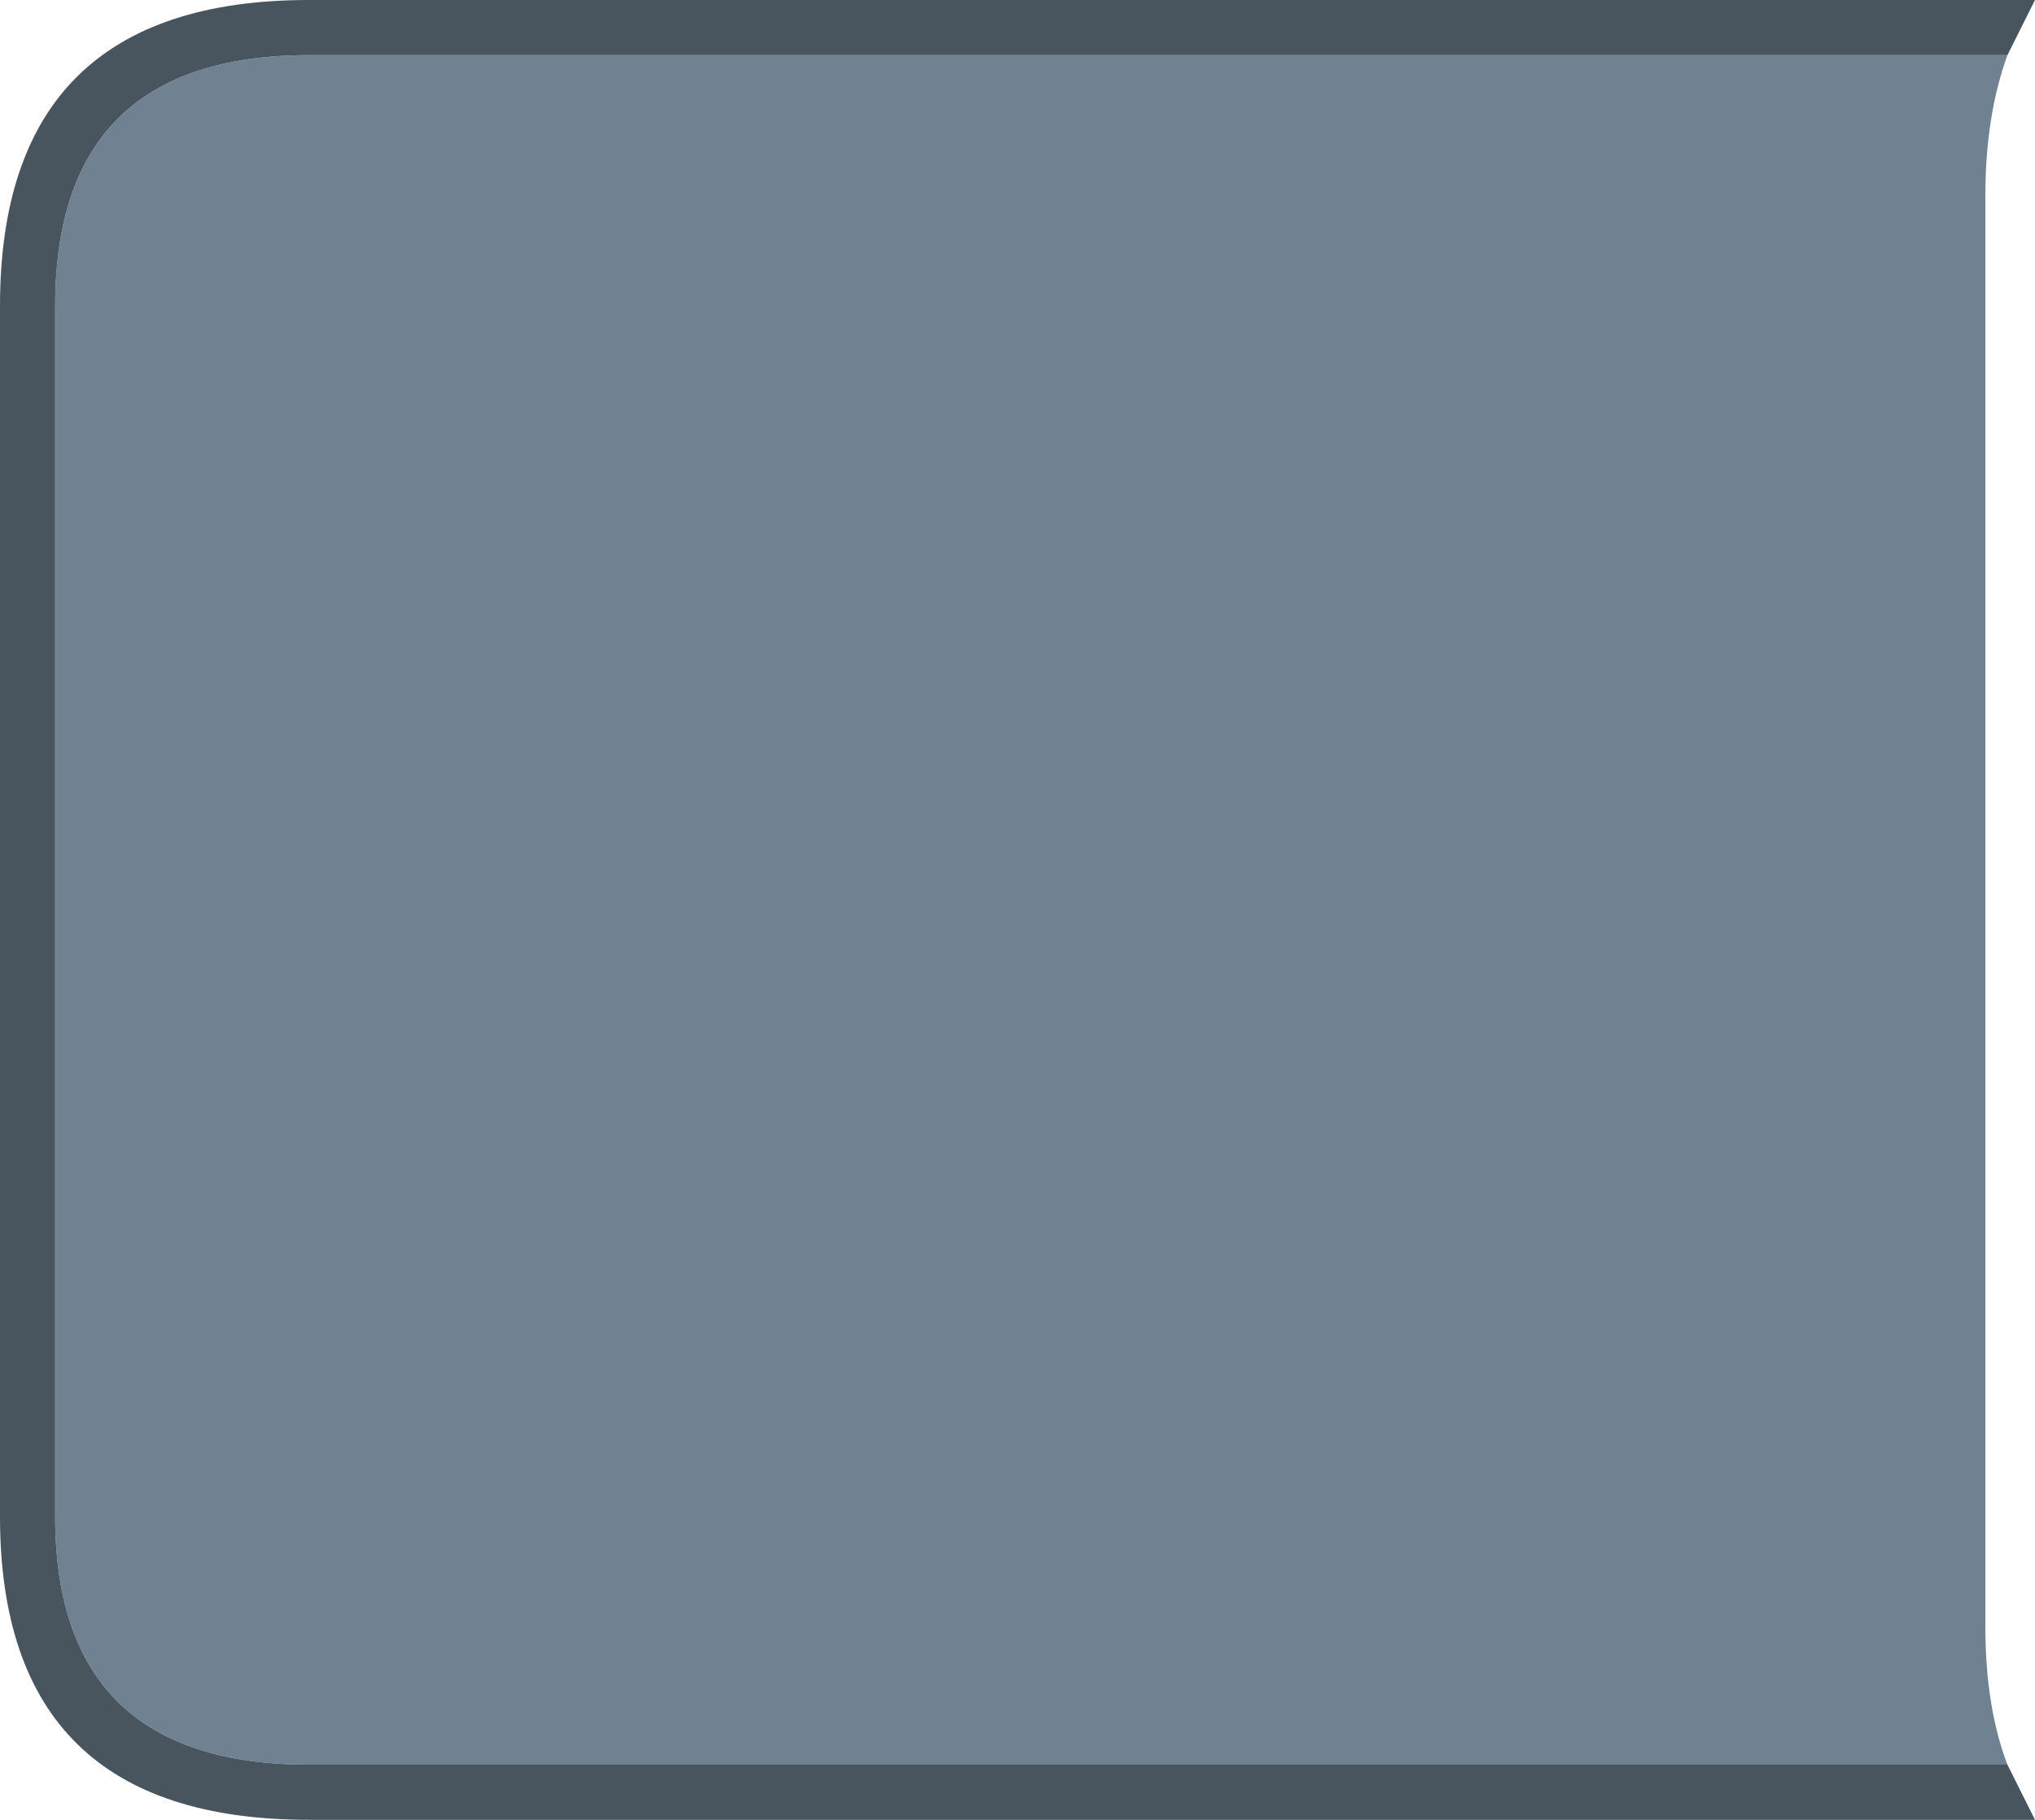 <?xml version="1.0" encoding="UTF-8" standalone="no"?>
<svg xmlns:ffdec="https://www.free-decompiler.com/flash" xmlns:xlink="http://www.w3.org/1999/xlink" ffdec:objectType="shape" height="33.0px" width="36.9px" xmlns="http://www.w3.org/2000/svg">
  <g transform="matrix(1.0, 0.0, 0.0, 1.0, -1.0, -2.0)">
    <path d="M37.4 3.0 Q37.0 4.1 37.0 5.55 L37.0 31.5 Q37.0 32.95 37.4 34.0 L6.6 34.0 Q2.0 34.0 2.0 29.5 L2.0 7.55 Q2.0 3.0 6.6 3.0 L37.4 3.0" fill="#708192" fill-rule="evenodd" stroke="none"/>
    <path d="M37.4 34.0 L37.9 35.0 6.6 35.0 Q1.0 35.0 1.0 29.5 L1.0 7.55 Q1.0 2.0 6.6 2.0 L37.9 2.0 37.4 3.0 6.6 3.0 Q2.0 3.0 2.0 7.55 L2.0 29.5 Q2.0 34.0 6.6 34.0 L37.4 34.0" fill="#48545e" fill-rule="evenodd" stroke="none"/>
  </g>
</svg>
